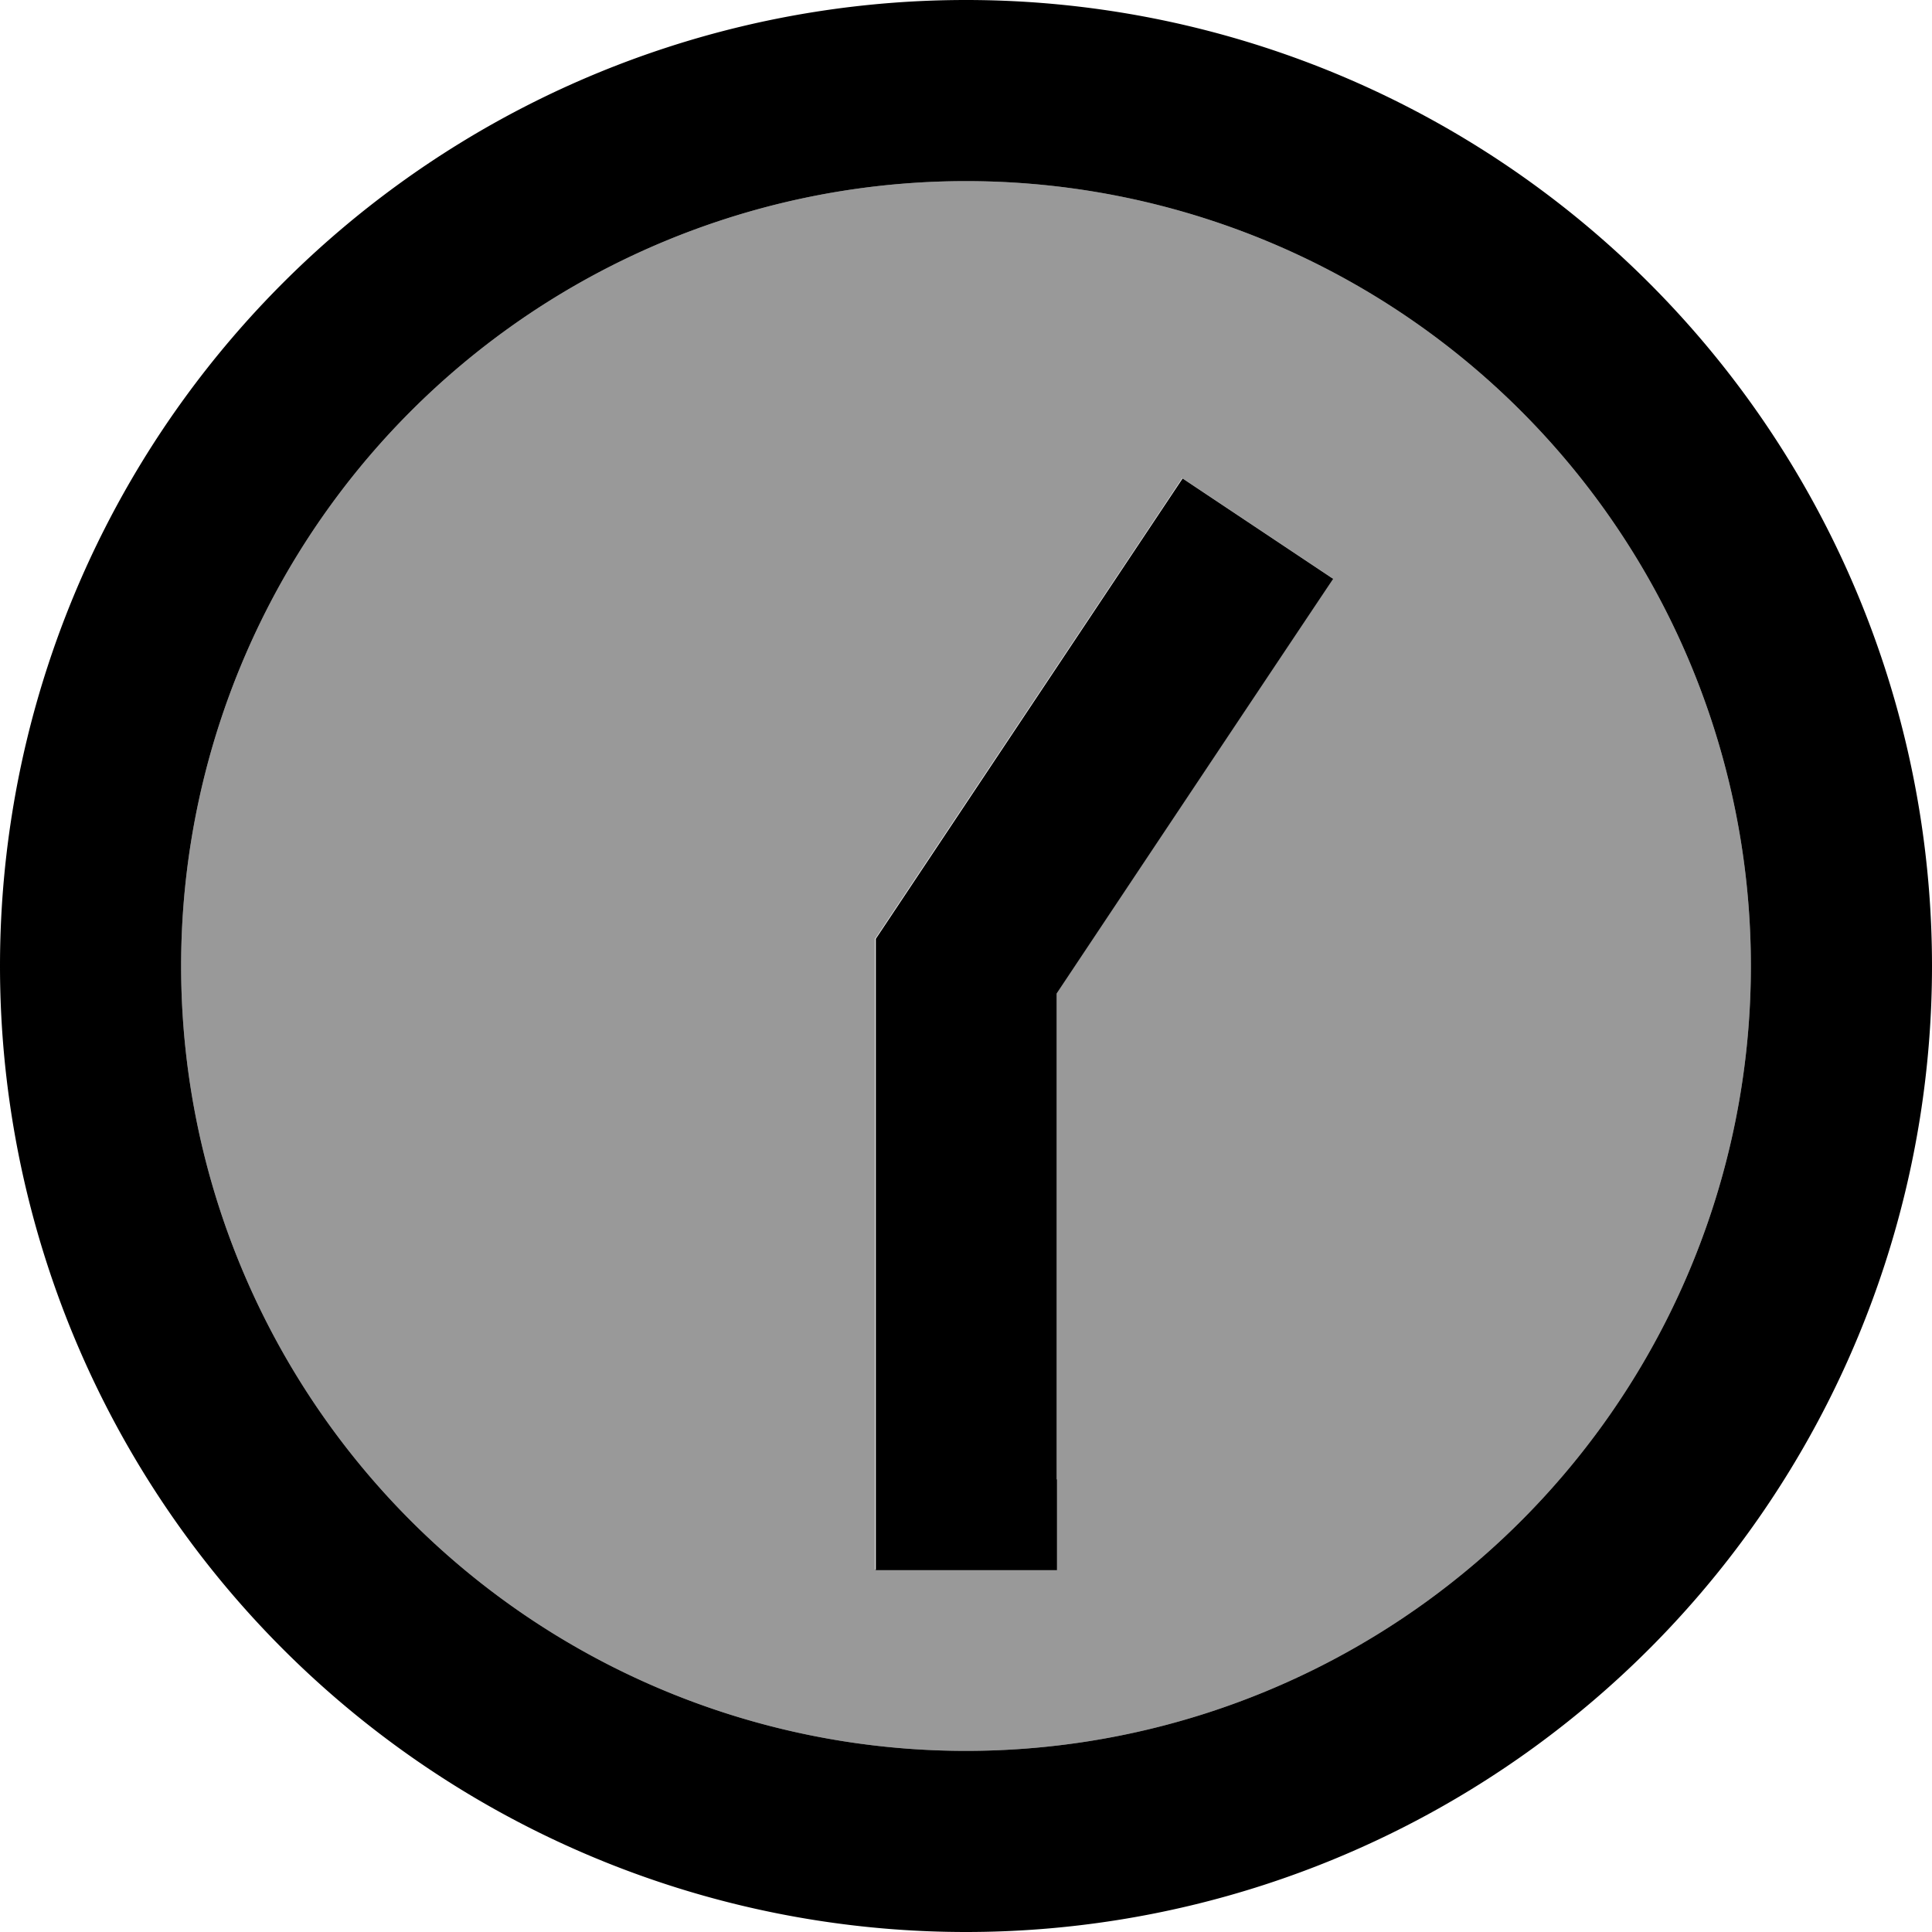 <svg fill="currentColor" xmlns="http://www.w3.org/2000/svg" viewBox="0 0 512 512"><!--! Font Awesome Pro 7.0.1 by @fontawesome - https://fontawesome.com License - https://fontawesome.com/license (Commercial License) Copyright 2025 Fonticons, Inc. --><path opacity=".4" fill="currentColor" d="M48 256a208 208 0 1 0 416 0 208 208 0 1 0 -416 0zm184-7.3l4-6c51.1-76.7 76.9-115.3 77.3-116l39.9 26.6c-1.1 1.6-25.5 38.3-73.3 109.9l0 152.7-48 0 0-167.3z"/><path fill="currentColor" d="M48 256a208 208 0 1 1 416 0 208 208 0 1 1 -416 0zm464 0a256 256 0 1 0 -512 0 256 256 0 1 0 512 0zM280 392l0-128.7c47.7-71.6 72.2-108.3 73.3-109.9l-39.9-26.6c-.4 .6-26.2 39.3-77.3 116l-4 6 0 167.3 48 0 0-24z"/></svg>